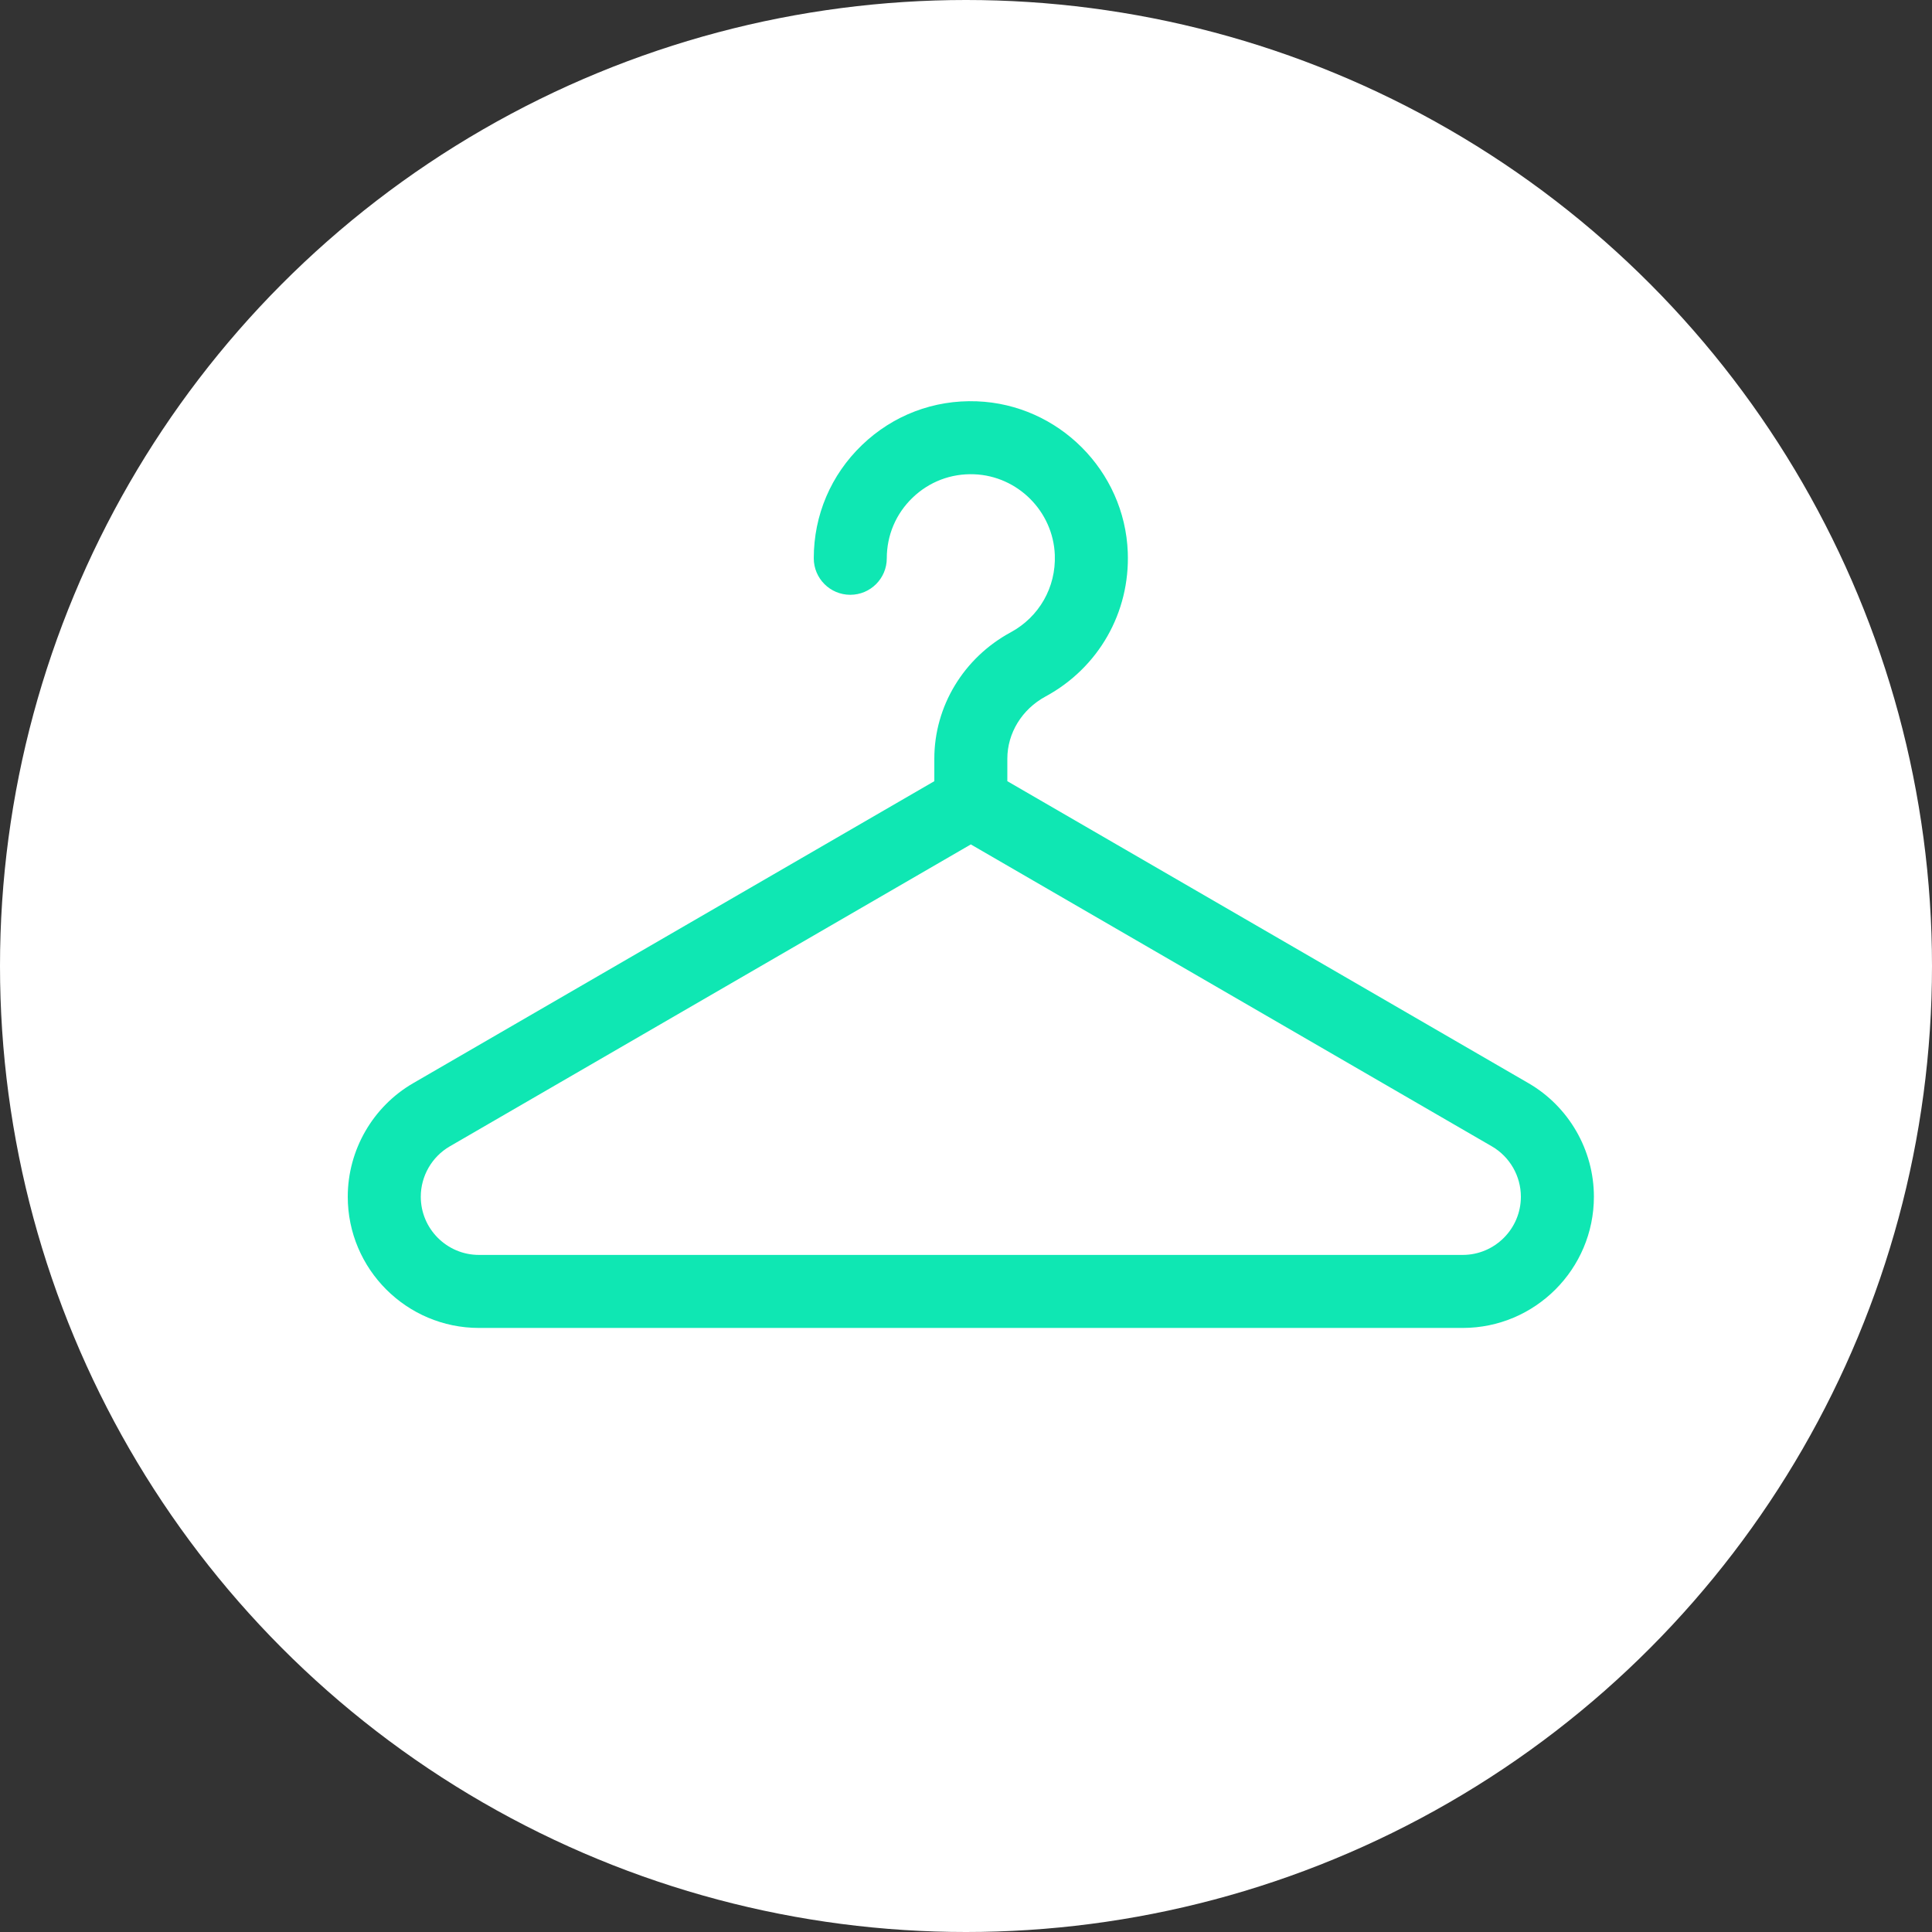 <svg width="200" height="200" viewBox="0 0 200 200" fill="none" xmlns="http://www.w3.org/2000/svg">
<rect x="0" y="0" width="200" height="200" fill="#333333" stroke="none"/>
<circle cx="100" cy="100" r="100" fill="white"/>
<path d="M158.227 112.13L104.279 80.868V78.541C104.279 75.889 105.793 73.422 108.23 72.102C113.72 69.131 116.984 63.407 116.747 57.164C116.426 48.726 109.566 41.865 101.13 41.544C96.666 41.373 92.438 42.985 89.226 46.077C86.011 49.171 84.241 53.333 84.241 57.794C84.241 59.881 85.933 61.573 88.02 61.573C90.108 61.573 91.8 59.881 91.8 57.794C91.8 55.406 92.747 53.179 94.468 51.522C96.187 49.868 98.448 49.004 100.843 49.097C105.354 49.269 109.022 52.938 109.194 57.451C109.321 60.796 107.573 63.863 104.632 65.455C99.752 68.097 96.721 73.111 96.721 78.541V80.868L42.773 112.13C38.595 114.551 36 119.055 36 123.884C36 131.374 42.093 137.468 49.582 137.468H151.418C158.907 137.468 165 131.374 165 123.884C165 119.055 162.405 114.551 158.227 112.13V112.13ZM151.418 129.909H49.582C46.261 129.909 43.559 127.206 43.559 123.884C43.559 121.742 44.709 119.744 46.563 118.67L100.5 87.414L154.437 118.67C156.29 119.744 157.441 121.742 157.441 123.884C157.441 127.206 154.739 129.909 151.418 129.909V129.909Z" fill="#0FE7B3"/>
</svg>
